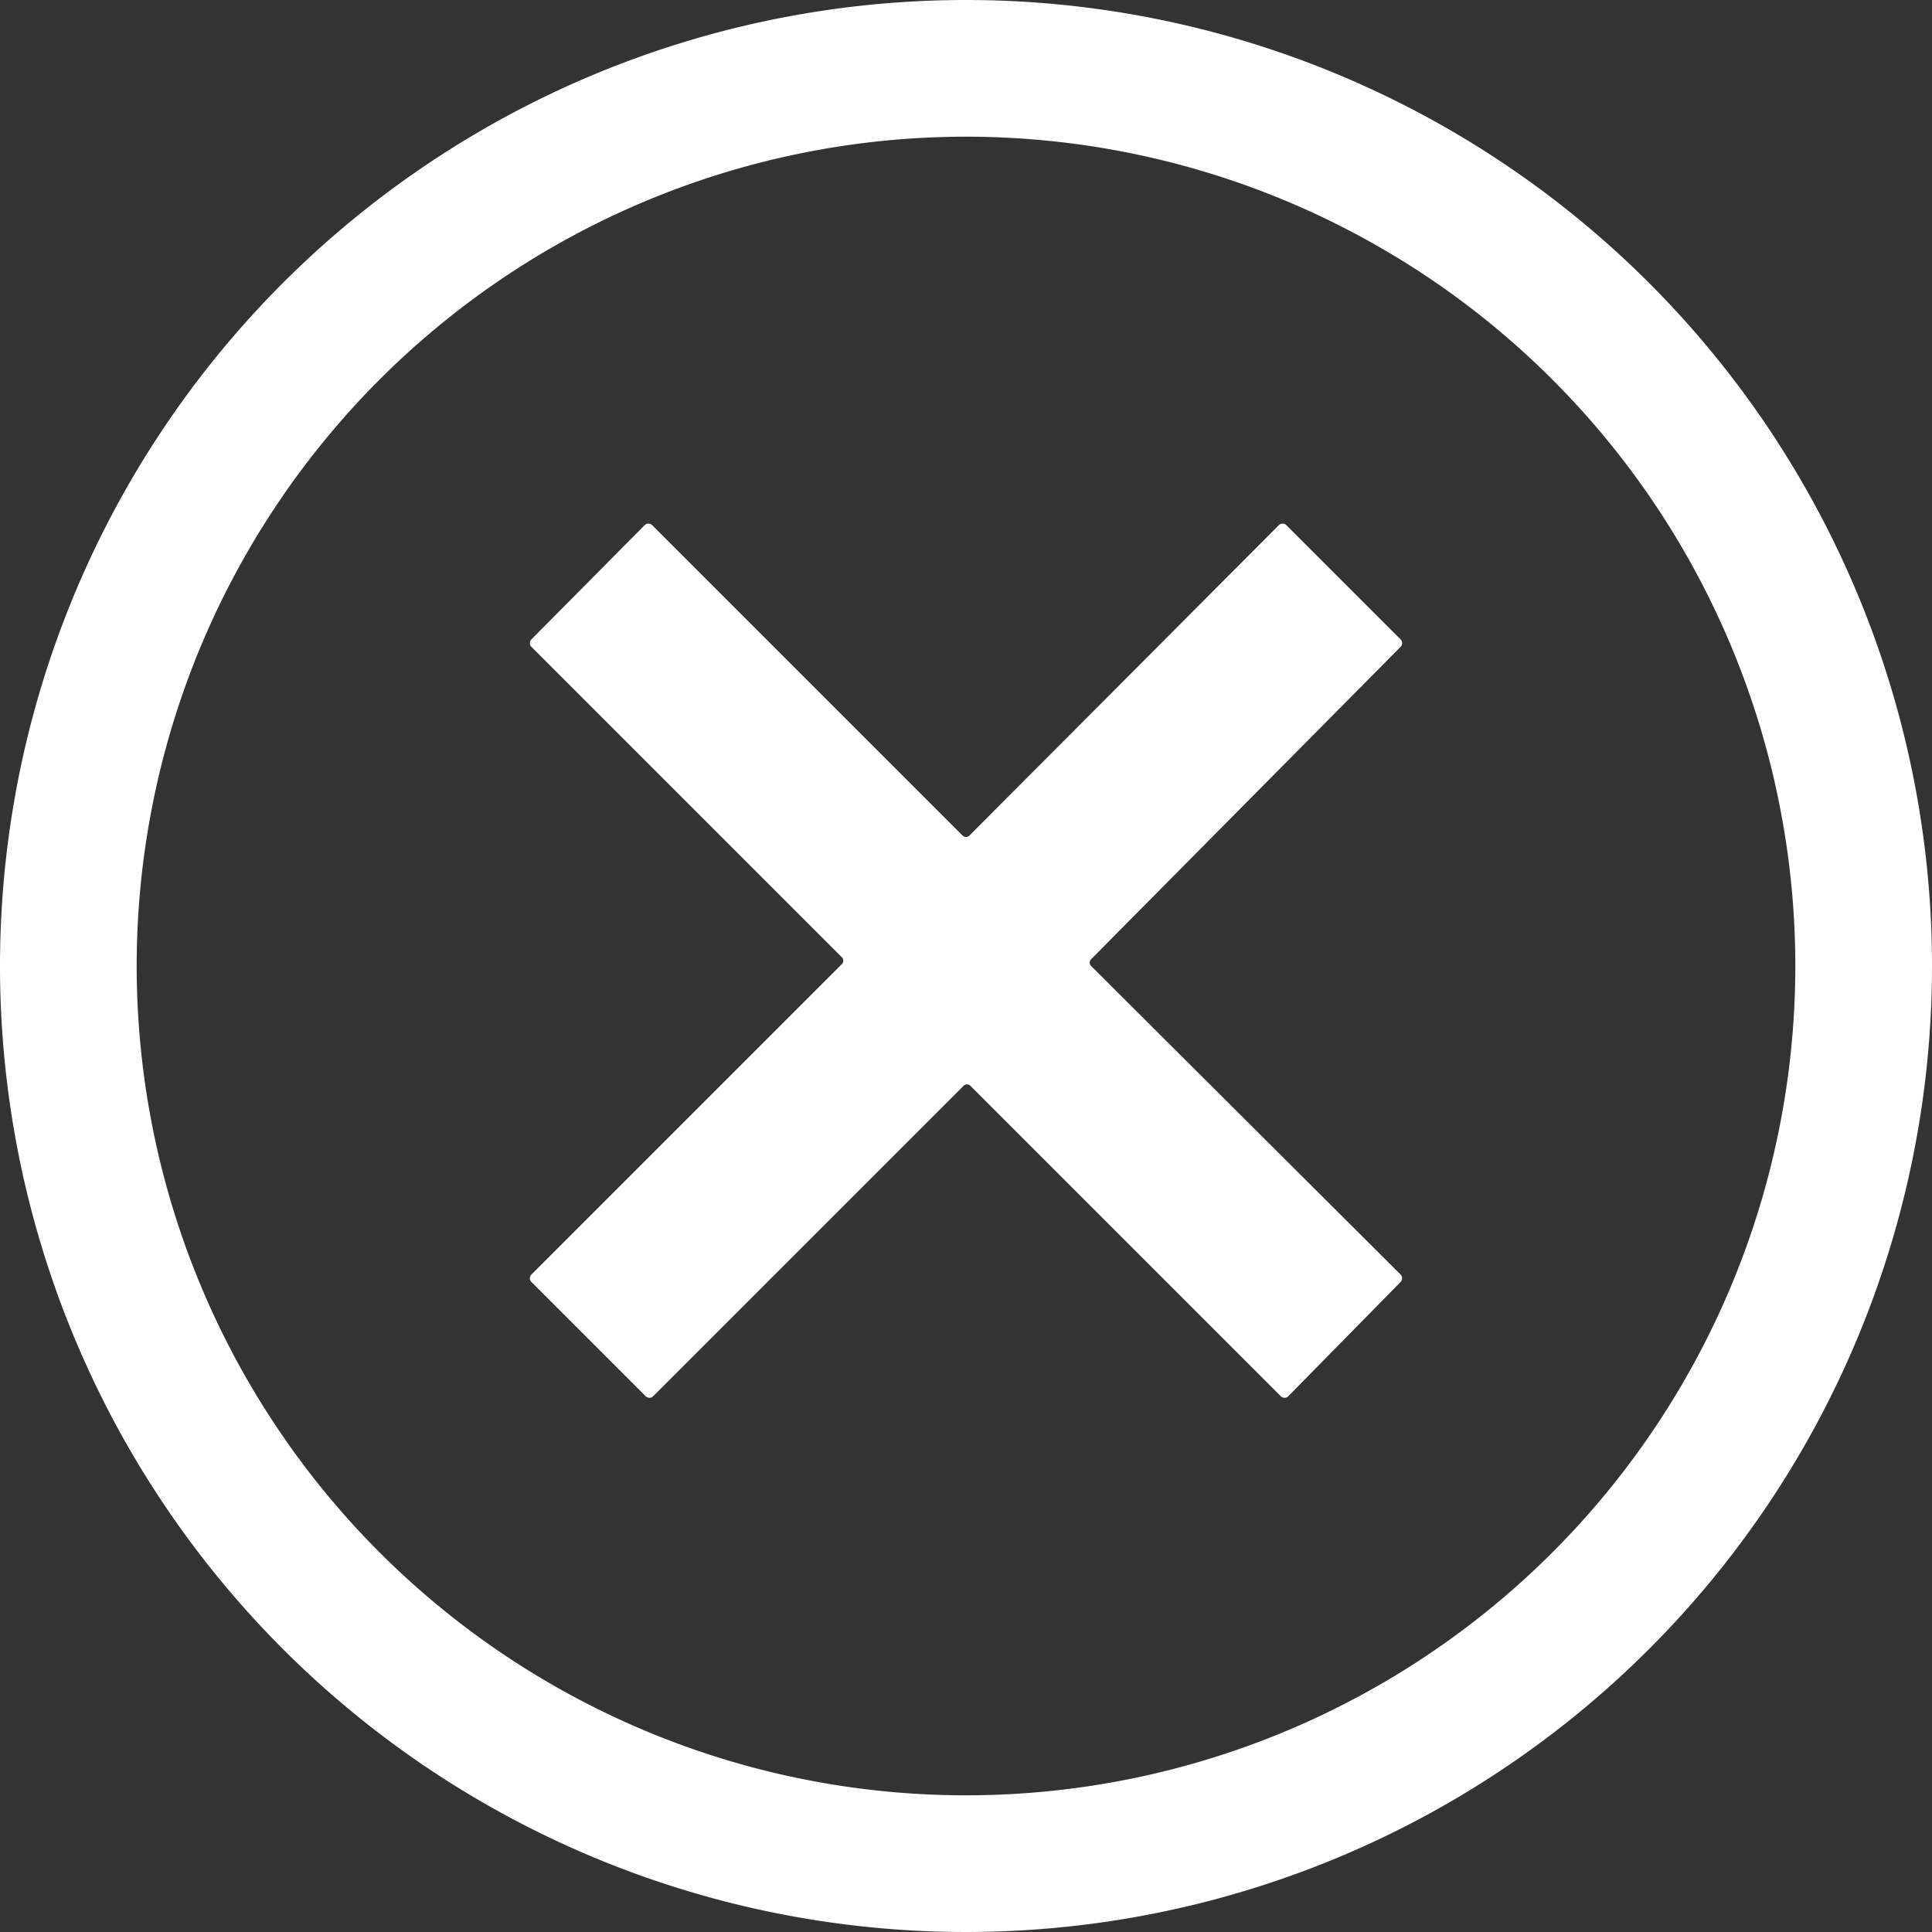 <svg xmlns="http://www.w3.org/2000/svg" viewBox="0 0 40 40"><rect x="0" y="0" width="40" height="40" fill="#333333" stroke="none"/><defs><style>.cls-1{fill:#fff;}</style></defs><g><g><path class="cls-1" d="M20,0A20,20,0,1,0,40,20,20,20,0,0,0,20,0Zm0,37.17A17.17,17.17,0,1,1,37.17,20,17.17,17.17,0,0,1,20,37.17Z"/><path class="cls-1" d="M29,13.24l-2.37-2.37a.11.11,0,0,0-.15,0L20.07,17.3a.1.1,0,0,1-.14,0L13.5,10.87a.11.11,0,0,0-.15,0L11,13.24a.11.11,0,0,0,0,.15l6.43,6.43a.1.1,0,0,1,0,.14L11,26.39a.11.11,0,0,0,0,.15l2.37,2.37a.11.11,0,0,0,.15,0l6.43-6.43a.1.1,0,0,1,.14,0l6.43,6.43a.11.11,0,0,0,.15,0L29,26.54a.11.11,0,0,0,0-.15L22.59,20a.1.1,0,0,1,0-.14L29,13.39A.11.11,0,0,0,29,13.24Z"/></g></g></svg>
